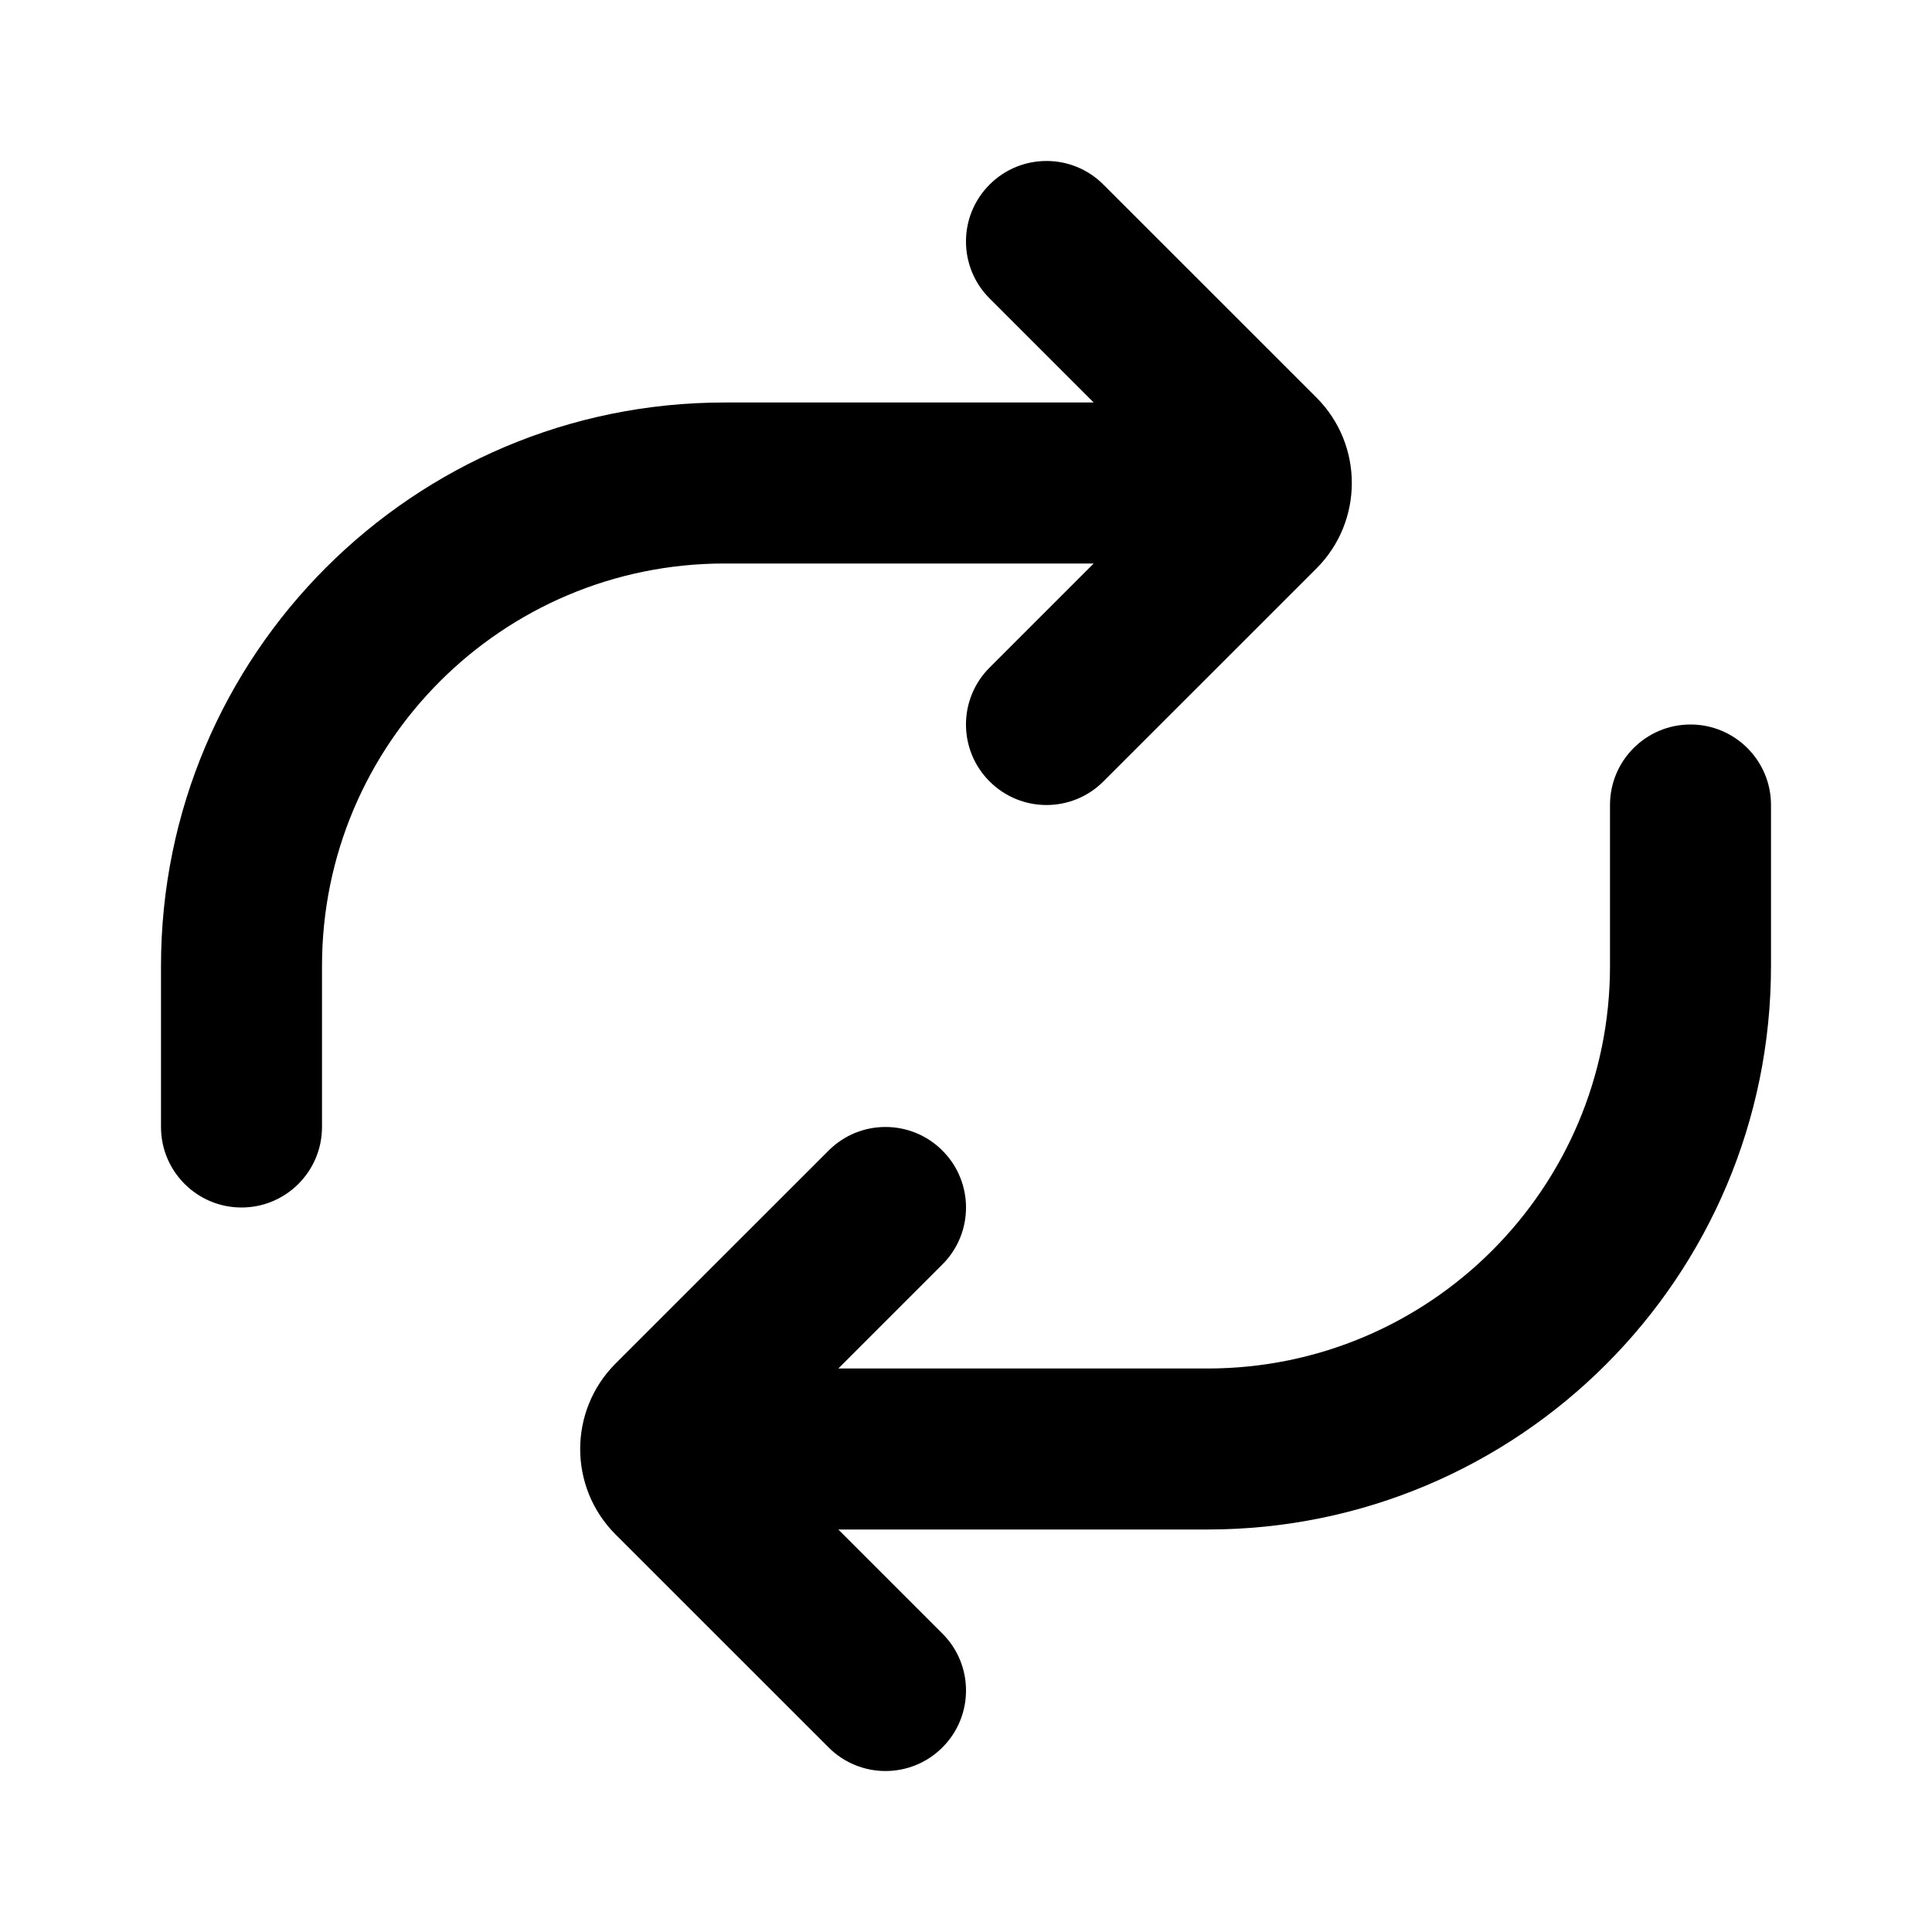 <svg width="24" height="24" viewBox="0 0 24 24" fill="none" xmlns="http://www.w3.org/2000/svg">
<path fill-rule="evenodd" clip-rule="evenodd" d="M21 9C21.552 9 22 9.448 22 10V12C22 15.866 18.866 19 15 19H10.414L11.707 20.293C12.098 20.683 12.098 21.317 11.707 21.707C11.317 22.098 10.683 22.098 10.293 21.707L7.646 19.061C7.061 18.475 7.061 17.525 7.646 16.939L10.293 14.293C10.683 13.902 11.317 13.902 11.707 14.293C12.098 14.683 12.098 15.317 11.707 15.707L10.414 17H15C17.761 17 20 14.761 20 12V10C20 9.448 20.448 9 21 9Z" fill="currentColor"/>
<path fill-rule="evenodd" clip-rule="evenodd" d="M3 15C2.448 15 2 14.552 2 14V12C2 8.134 5.134 5 9 5H13.586L12.293 3.707C11.902 3.317 11.902 2.683 12.293 2.293C12.683 1.902 13.317 1.902 13.707 2.293L16.354 4.939C16.939 5.525 16.939 6.475 16.354 7.061L13.707 9.707C13.317 10.098 12.683 10.098 12.293 9.707C11.902 9.317 11.902 8.683 12.293 8.293L13.586 7H9C6.239 7 4 9.239 4 12V14C4 14.552 3.552 15 3 15Z" fill="currentColor"/>
</svg>
